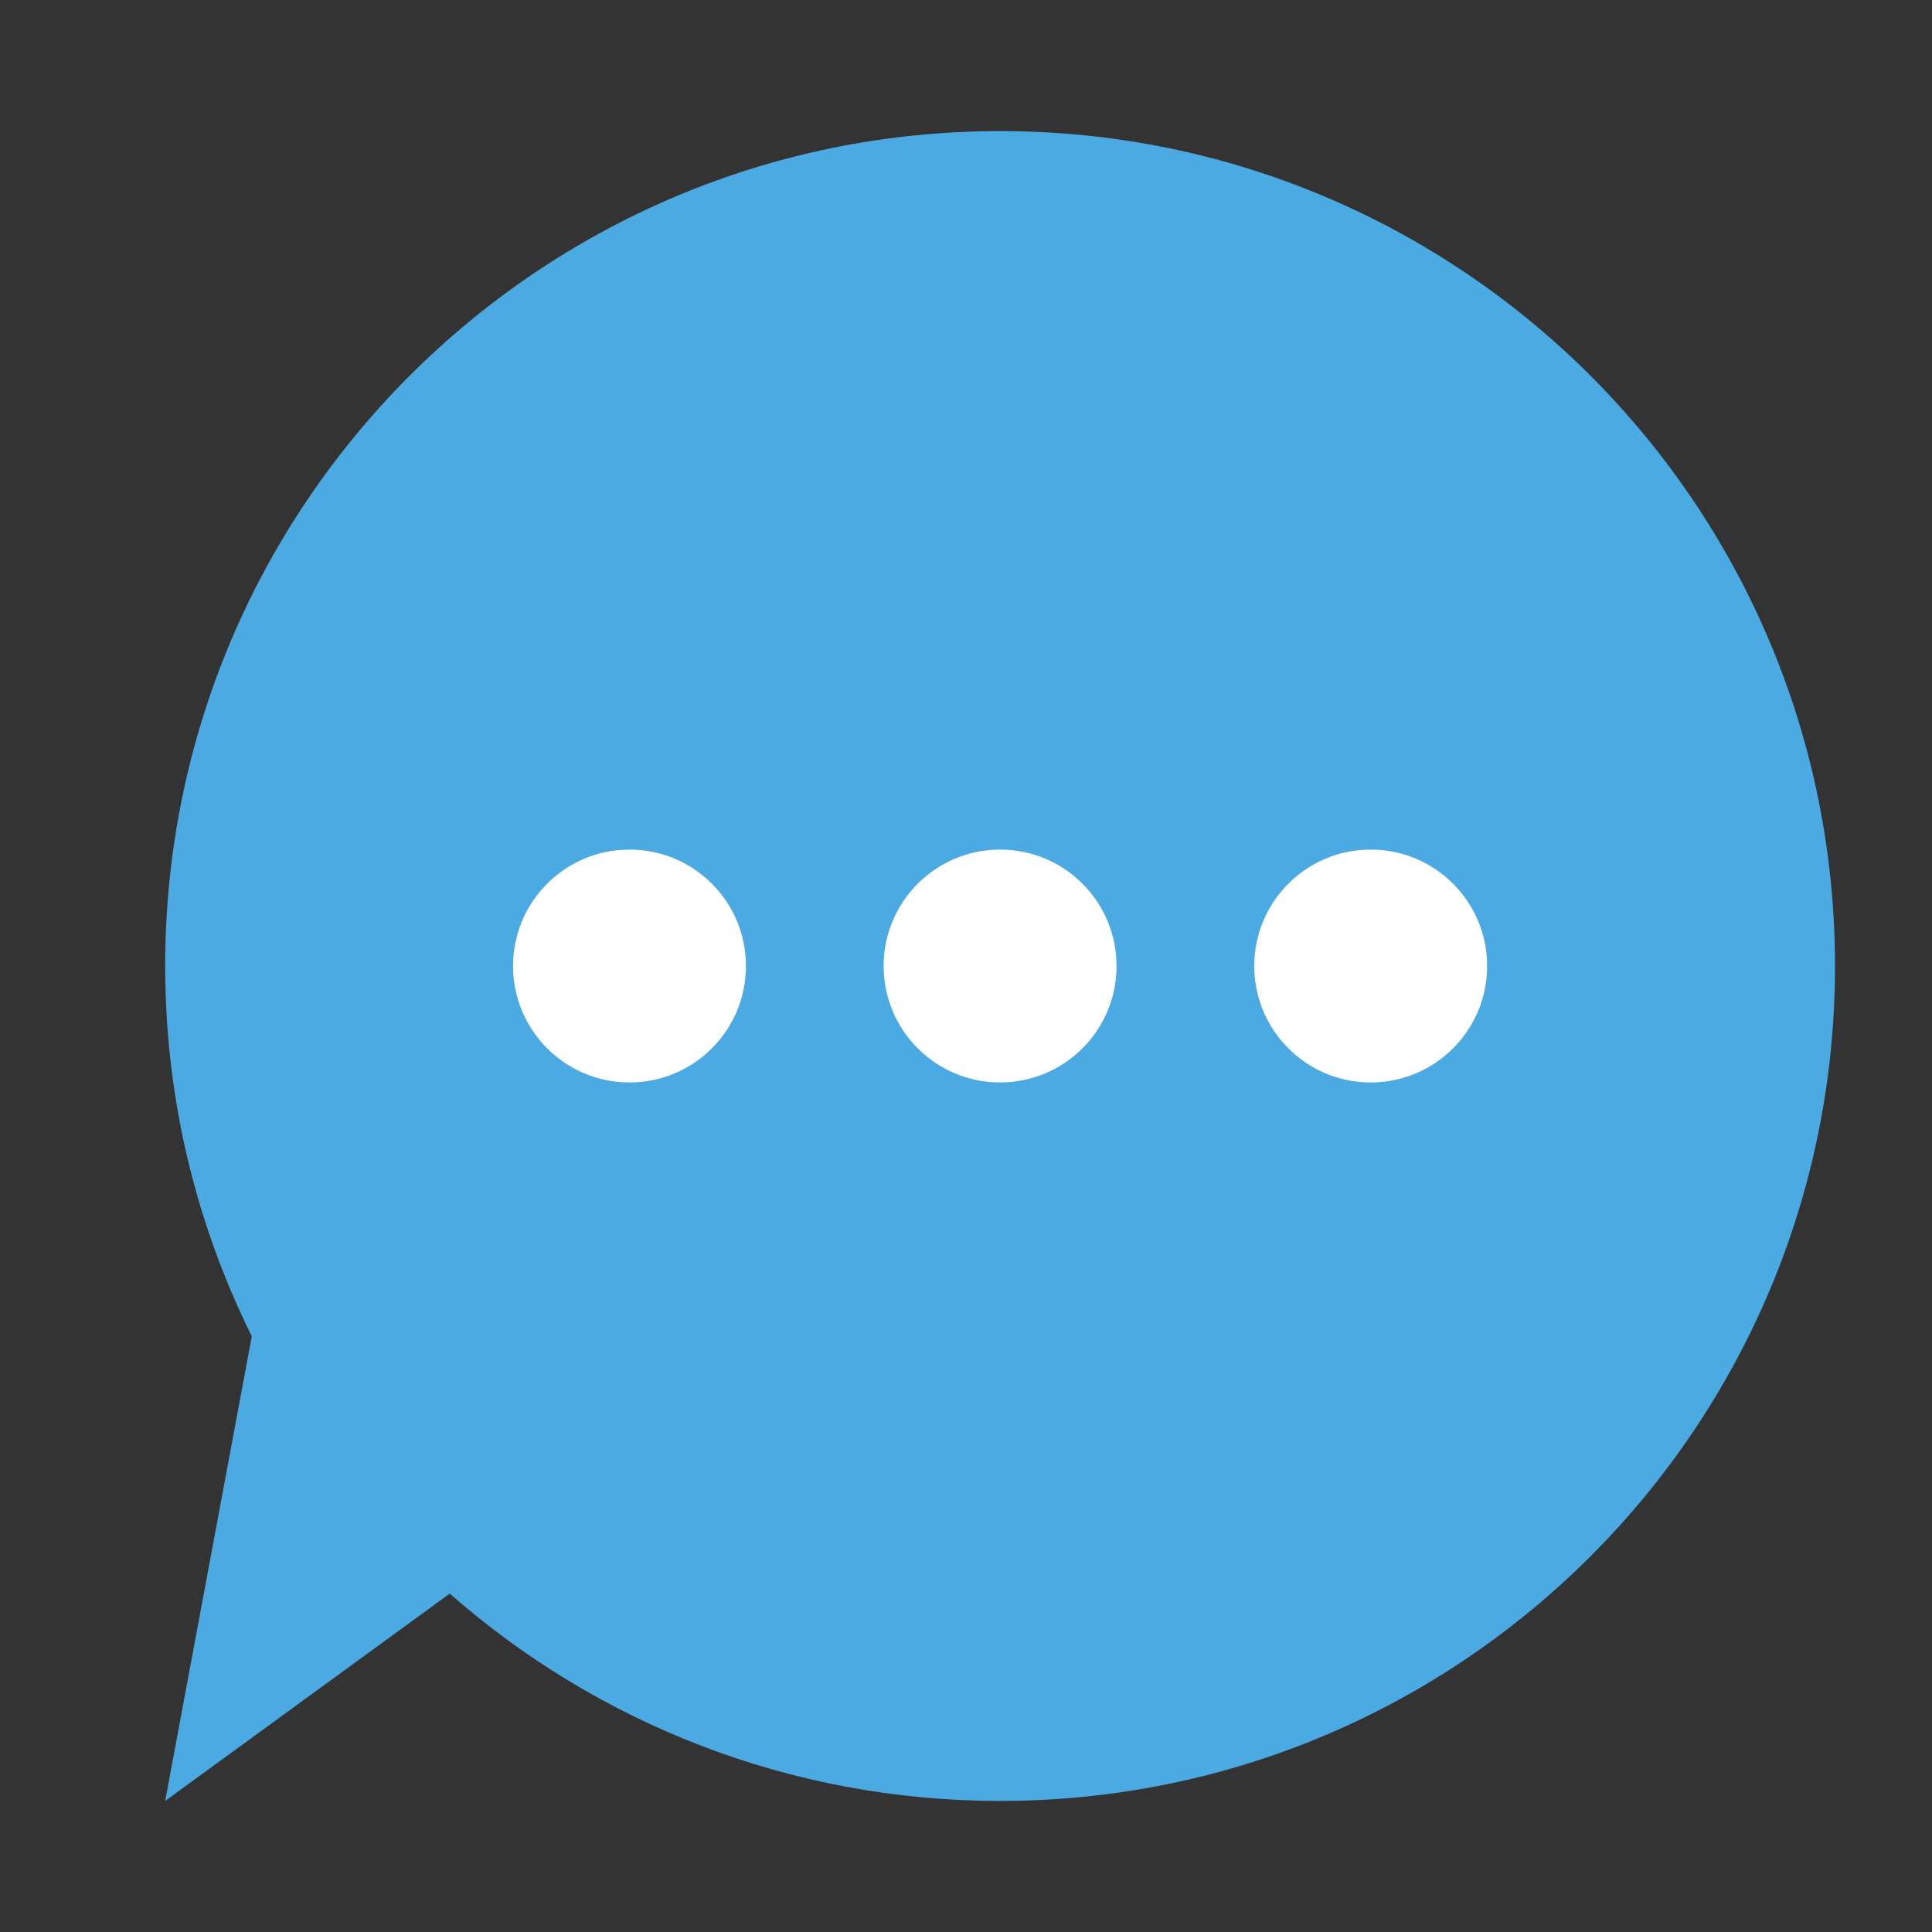 <?xml version="1.0" encoding="utf-8"?>
<!-- Generator: Adobe Illustrator 16.0.0, SVG Export Plug-In . SVG Version: 6.00 Build 0)  -->
<!DOCTYPE svg PUBLIC "-//W3C//DTD SVG 1.1//EN" "http://www.w3.org/Graphics/SVG/1.1/DTD/svg11.dtd">
<svg version="1.1" id="Capa_1" xmlns="http://www.w3.org/2000/svg" xmlns:xlink="http://www.w3.org/1999/xlink" x="0px" y="0px"
	 width="56.693px" height="56.693px" viewBox="-4.347 -4.347 56.693 56.693" enable-background="new -4.347 -4.347 56.693 56.693"
	 xml:space="preserve">
<rect x="-4.347" y="-4.347" width="56.693" height="56.693" fill="#333333" stroke="none"/>
<path fill="#4CAAE2" d="M-131.042,48.5"/>
<path fill="#4CAAE2" d="M25-0.5C11.469-0.5,0.5,10.47,0.5,24c0,0.559,0.019,1.112,0.056,1.661c0.22,3.289,1.094,6.398,2.486,9.205
	L0.5,48.5l8.35-6.084C13.162,46.201,18.811,48.5,25,48.5c13.529,0,24.5-10.97,24.5-24.5S38.529-0.5,25-0.5z"/>
<g>
	<circle fill="#FFFFFF" cx="14.125" cy="24" r="3.417"/>
	<circle fill="#FFFFFF" cx="25" cy="24" r="3.417"/>
	<circle fill="#FFFFFF" cx="35.875" cy="24" r="3.417"/>
</g>
</svg>
